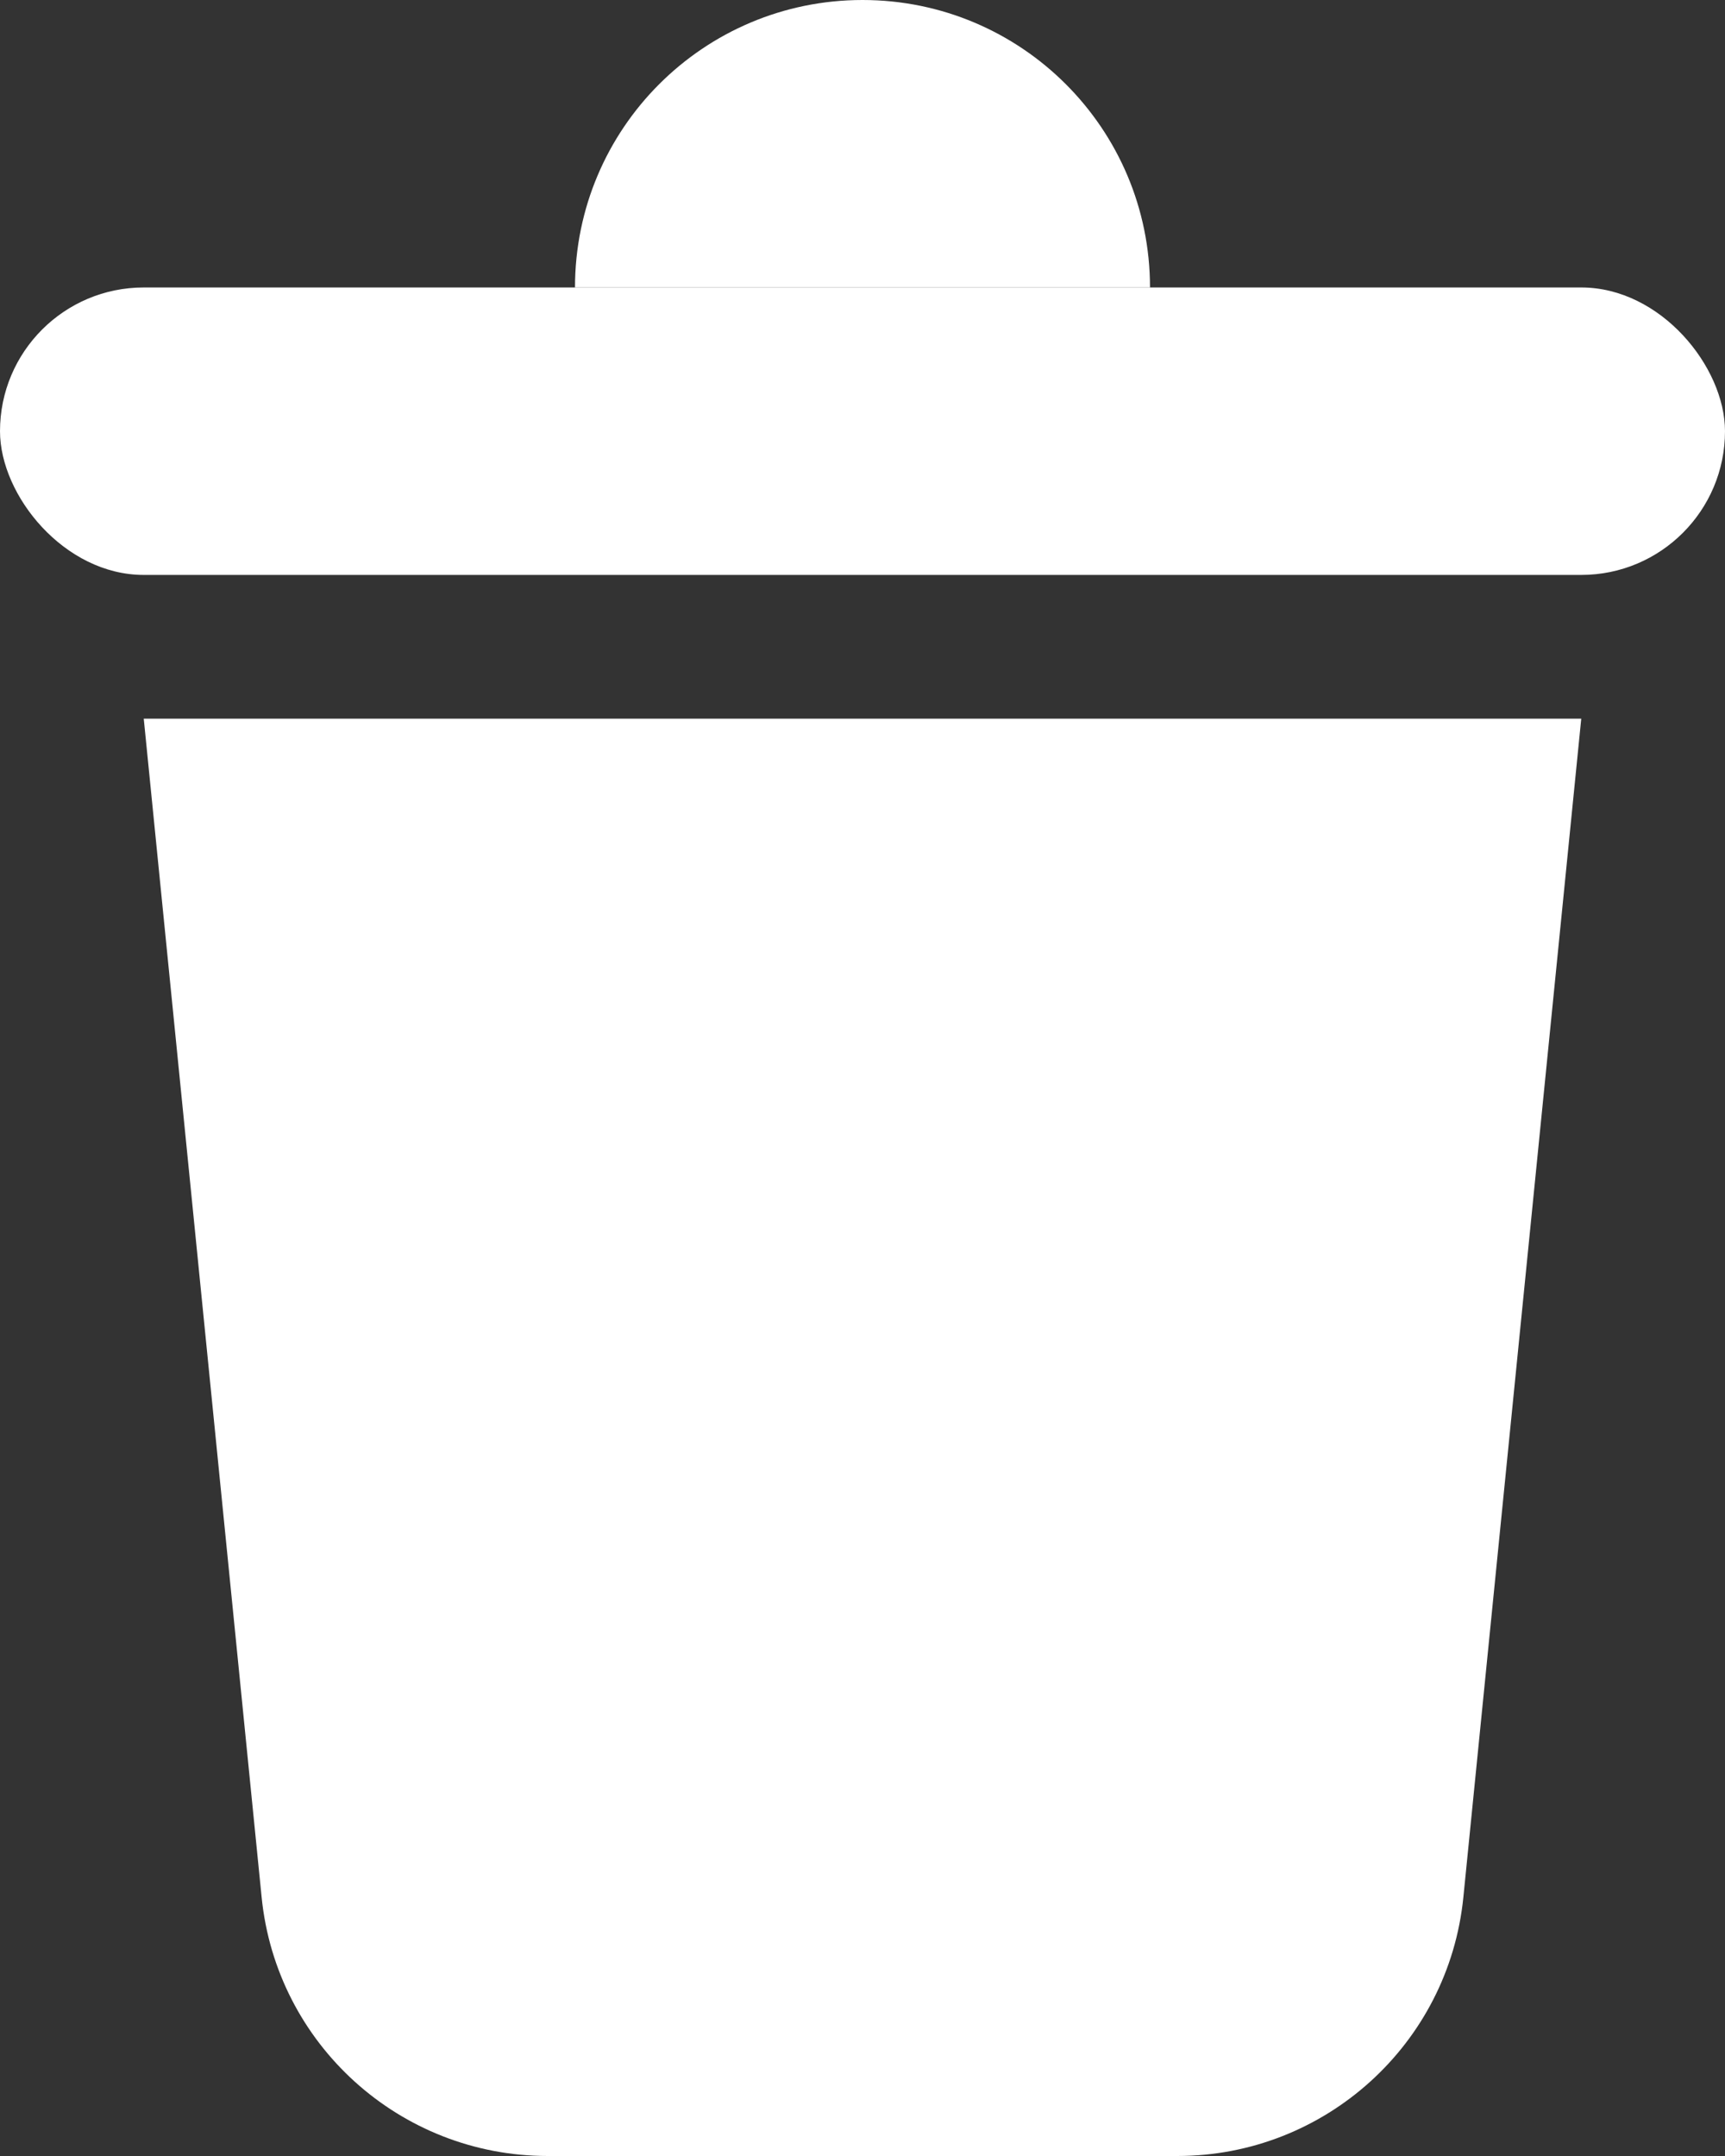 <svg width="12" height="15" viewBox="0 0 12 15" fill="none" xmlns="http://www.w3.org/2000/svg">
<rect x="0" y="0" width="12" height="15" fill="#333333" stroke="none"/>
<path d="M1 5H11L10.18 13.199C10.078 14.221 9.217 15 8.19 15H3.81C2.782 15 1.922 14.221 1.82 13.199L1 5Z" fill="white"/>
<rect y="2" width="12" height="2" rx="1" fill="white"/>
<path d="M4 2C4 0.895 4.895 0 6 0C7.105 0 8 0.895 8 2H4Z" fill="white"/>
</svg>
